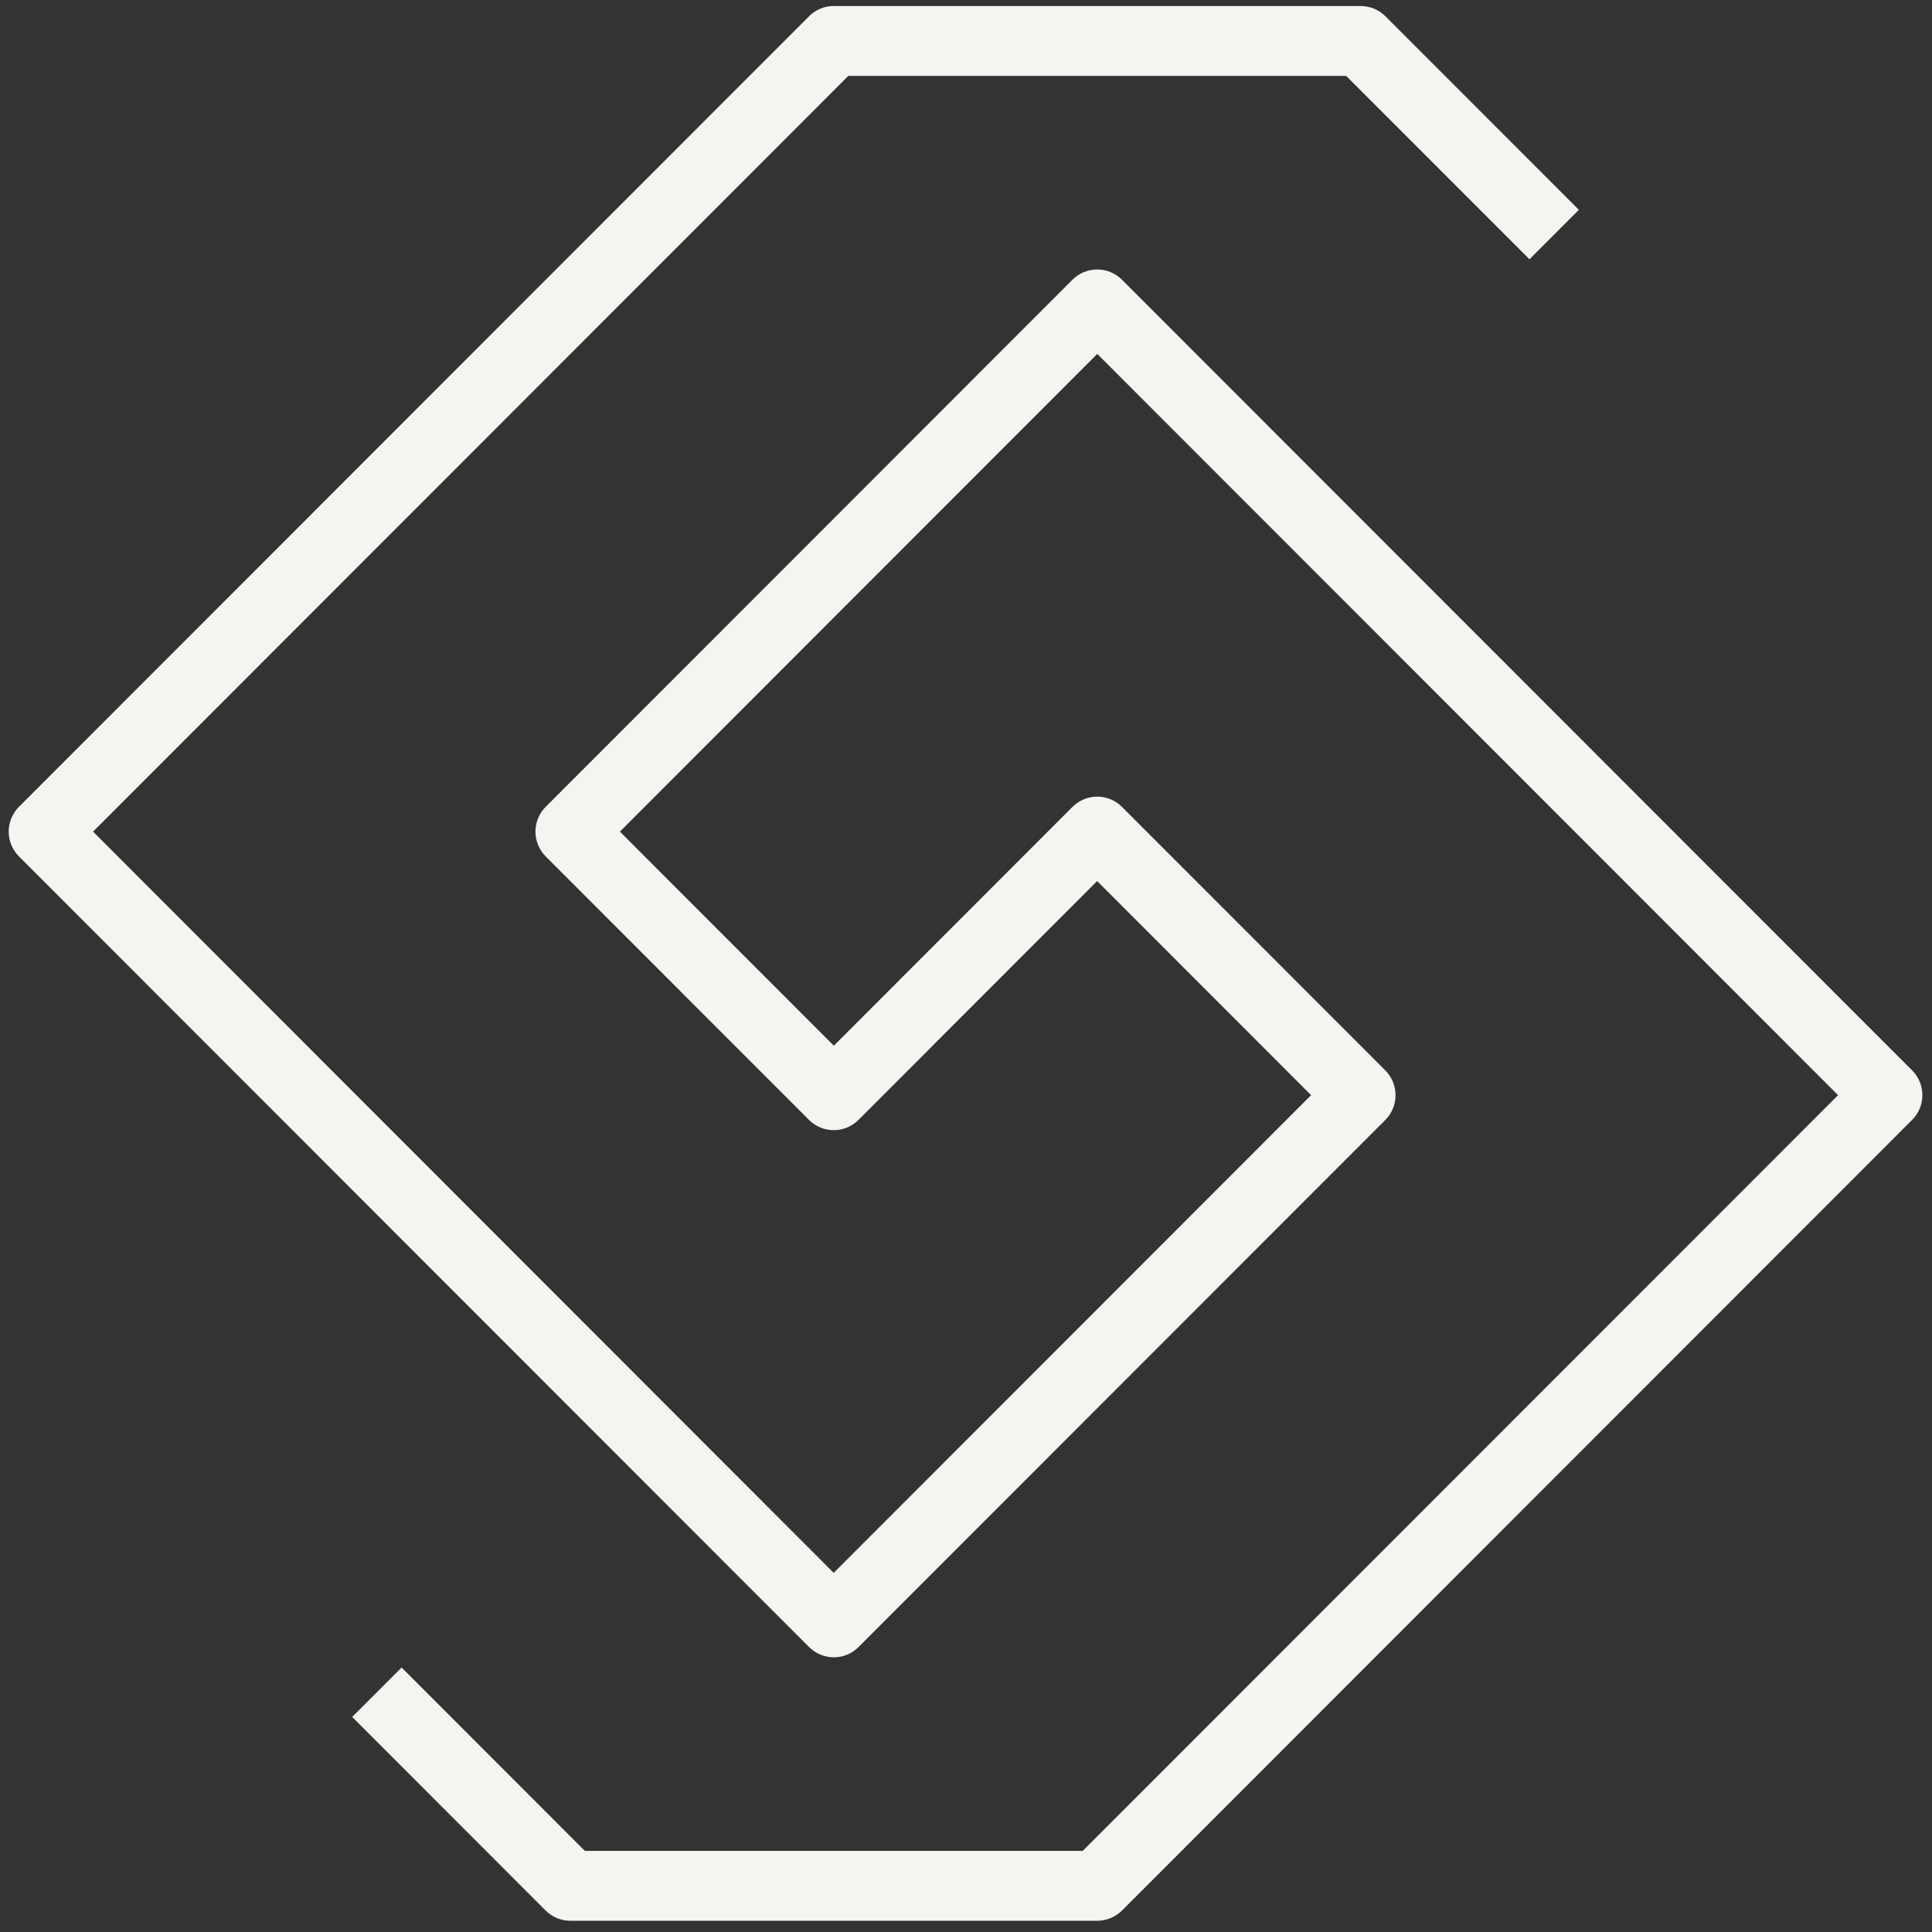 <svg width="132" height="132" viewBox="0 0 132 132" fill="none" xmlns="http://www.w3.org/2000/svg">
<rect x="0" y="0" width="132" height="132" fill="#333333" stroke="none"/>
<path d="M55.285 1.105L1.292 55.127C0.843 55.577 0.594 56.183 0.594 56.819C0.594 57.455 0.847 58.061 1.292 58.511L55.28 112.533C56.211 113.465 57.725 113.465 58.656 112.533L94.65 76.517C95.099 76.067 95.347 75.46 95.347 74.825C95.347 74.189 95.094 73.582 94.65 73.133L76.655 55.127C75.724 54.196 74.21 54.196 73.279 55.127L56.97 71.446L42.352 56.819L74.969 24.181L125.581 74.825L73.976 126.458H39.96L27.438 113.929L24.062 117.307L37.281 130.535C37.729 130.984 38.336 131.232 38.971 131.232H74.965C75.6 131.232 76.206 130.979 76.655 130.535L130.643 76.512C131.575 75.58 131.575 74.065 130.643 73.133L76.655 19.111C76.206 18.661 75.6 18.413 74.965 18.413C74.329 18.413 73.723 18.666 73.274 19.111L37.281 55.127C36.832 55.577 36.583 56.183 36.583 56.819C36.583 57.455 36.836 58.061 37.281 58.511L55.275 76.517C56.206 77.448 57.72 77.448 58.651 76.517L74.96 60.197L89.578 74.825L56.961 107.463L6.358 56.819L57.959 5.186H91.975L104.497 17.715L107.873 14.337L94.654 1.109C94.206 0.66 93.599 0.412 92.964 0.412H56.97C56.34 0.407 55.729 0.655 55.285 1.105Z" fill="#F4F5F0"/>
</svg>

